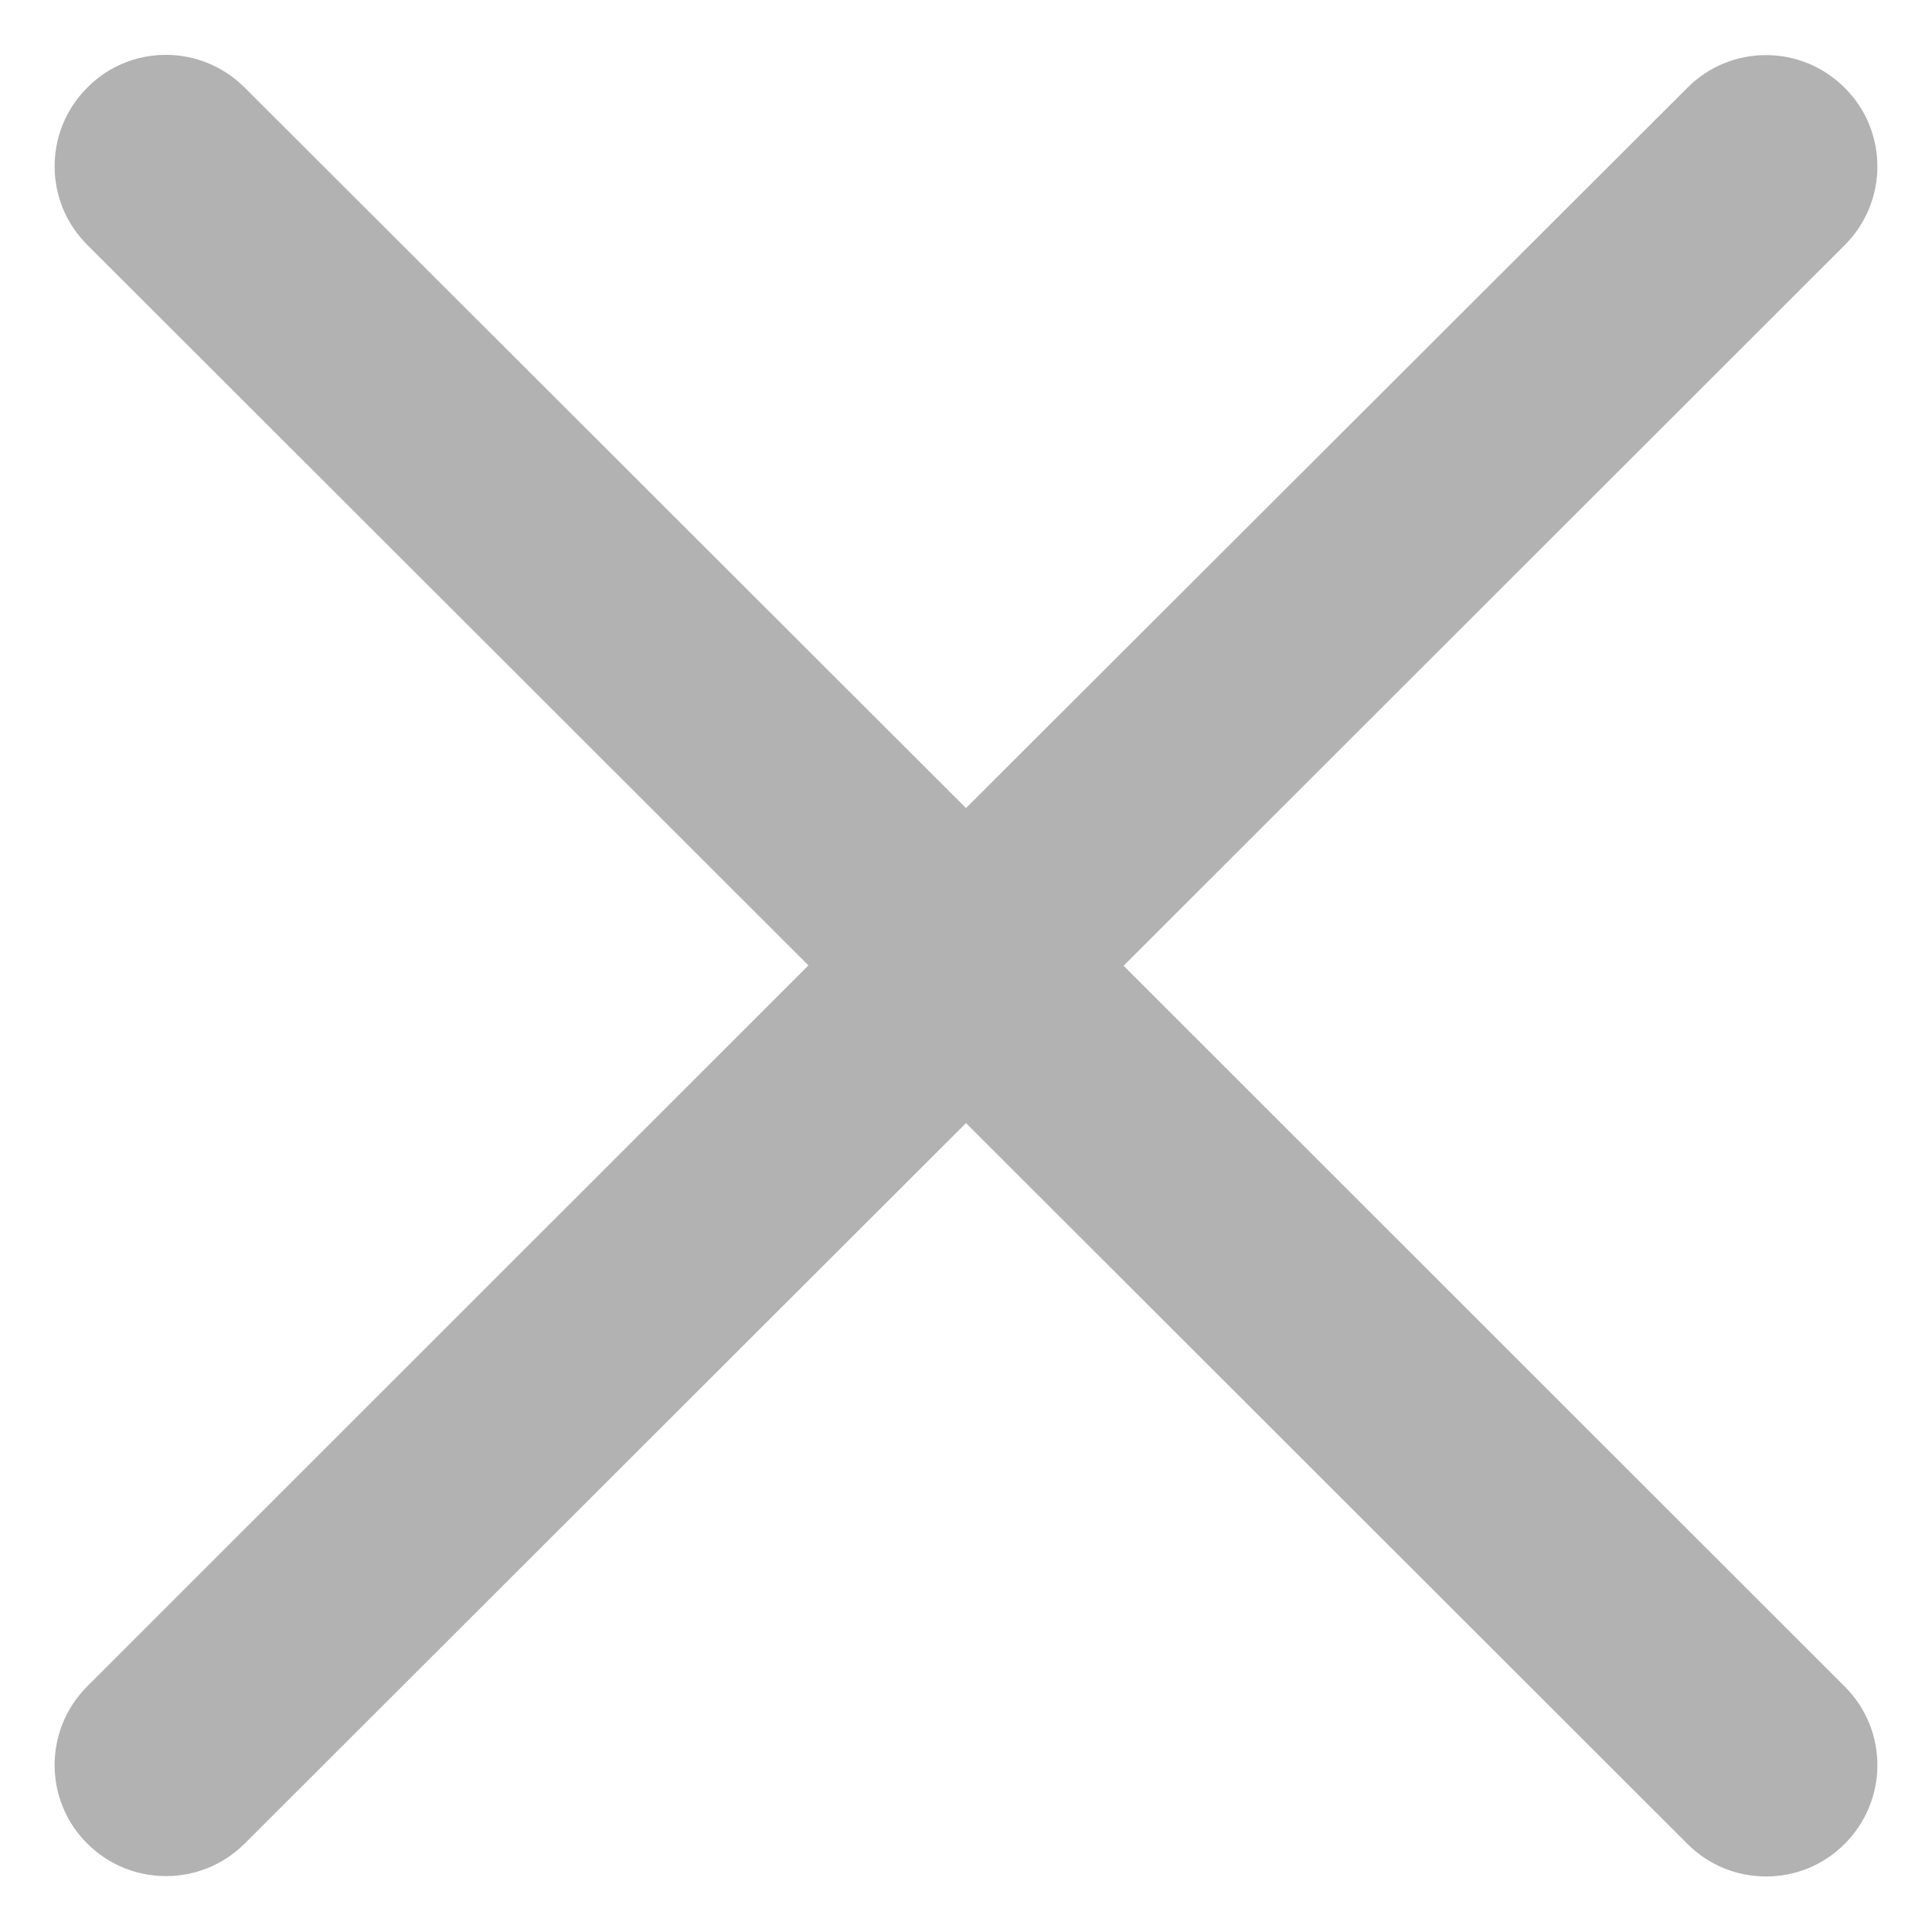 <?xml version="1.0" encoding="UTF-8"?>
<svg width="16px" height="16px" viewBox="0 0 16 16" version="1.1" xmlns="http://www.w3.org/2000/svg" xmlns:xlink="http://www.w3.org/1999/xlink">
    <!-- Generator: Sketch 52.1 (67048) - http://www.bohemiancoding.com/sketch -->
    <title>Icon/Close</title>
    <desc>Created with Sketch.</desc>
    <defs>
        <path d="M9.305,7.998 L15.277,2.03 C15.638,1.67 15.638,1.086 15.277,0.727 C14.916,0.366 14.333,0.366 13.974,0.727 L8,6.692 L2.026,0.725 C1.665,0.364 1.081,0.364 0.723,0.725 C0.362,1.086 0.362,1.67 0.723,2.028 L6.695,7.995 L0.723,13.965 C0.362,14.326 0.362,14.909 0.723,15.268 C0.903,15.448 1.14,15.537 1.374,15.537 C1.611,15.537 1.845,15.448 2.026,15.268 L8,9.301 L13.974,15.27 C14.155,15.451 14.389,15.54 14.626,15.54 C14.863,15.54 15.097,15.451 15.277,15.27 C15.638,14.909 15.638,14.326 15.277,13.967 L9.305,7.998 Z" id="path-1"></path>
    </defs>
    <g id="组件" stroke="none" stroke-width="1" fill="none" fill-rule="evenodd">
        <g id="Rectangle-7-Copy-3" transform="translate(-766, -26)">
            <g id="Icon/Close" transform="translate(766, 26)">
                <mask id="mask-2" fill="white">
                    <use xlink:href="#path-1"></use>
                </mask>
                <use id="Mask" fill="#B2B2B2" fill-rule="nonzero" xlink:href="#path-1"></use>
            </g>
        </g>
    </g>
</svg>